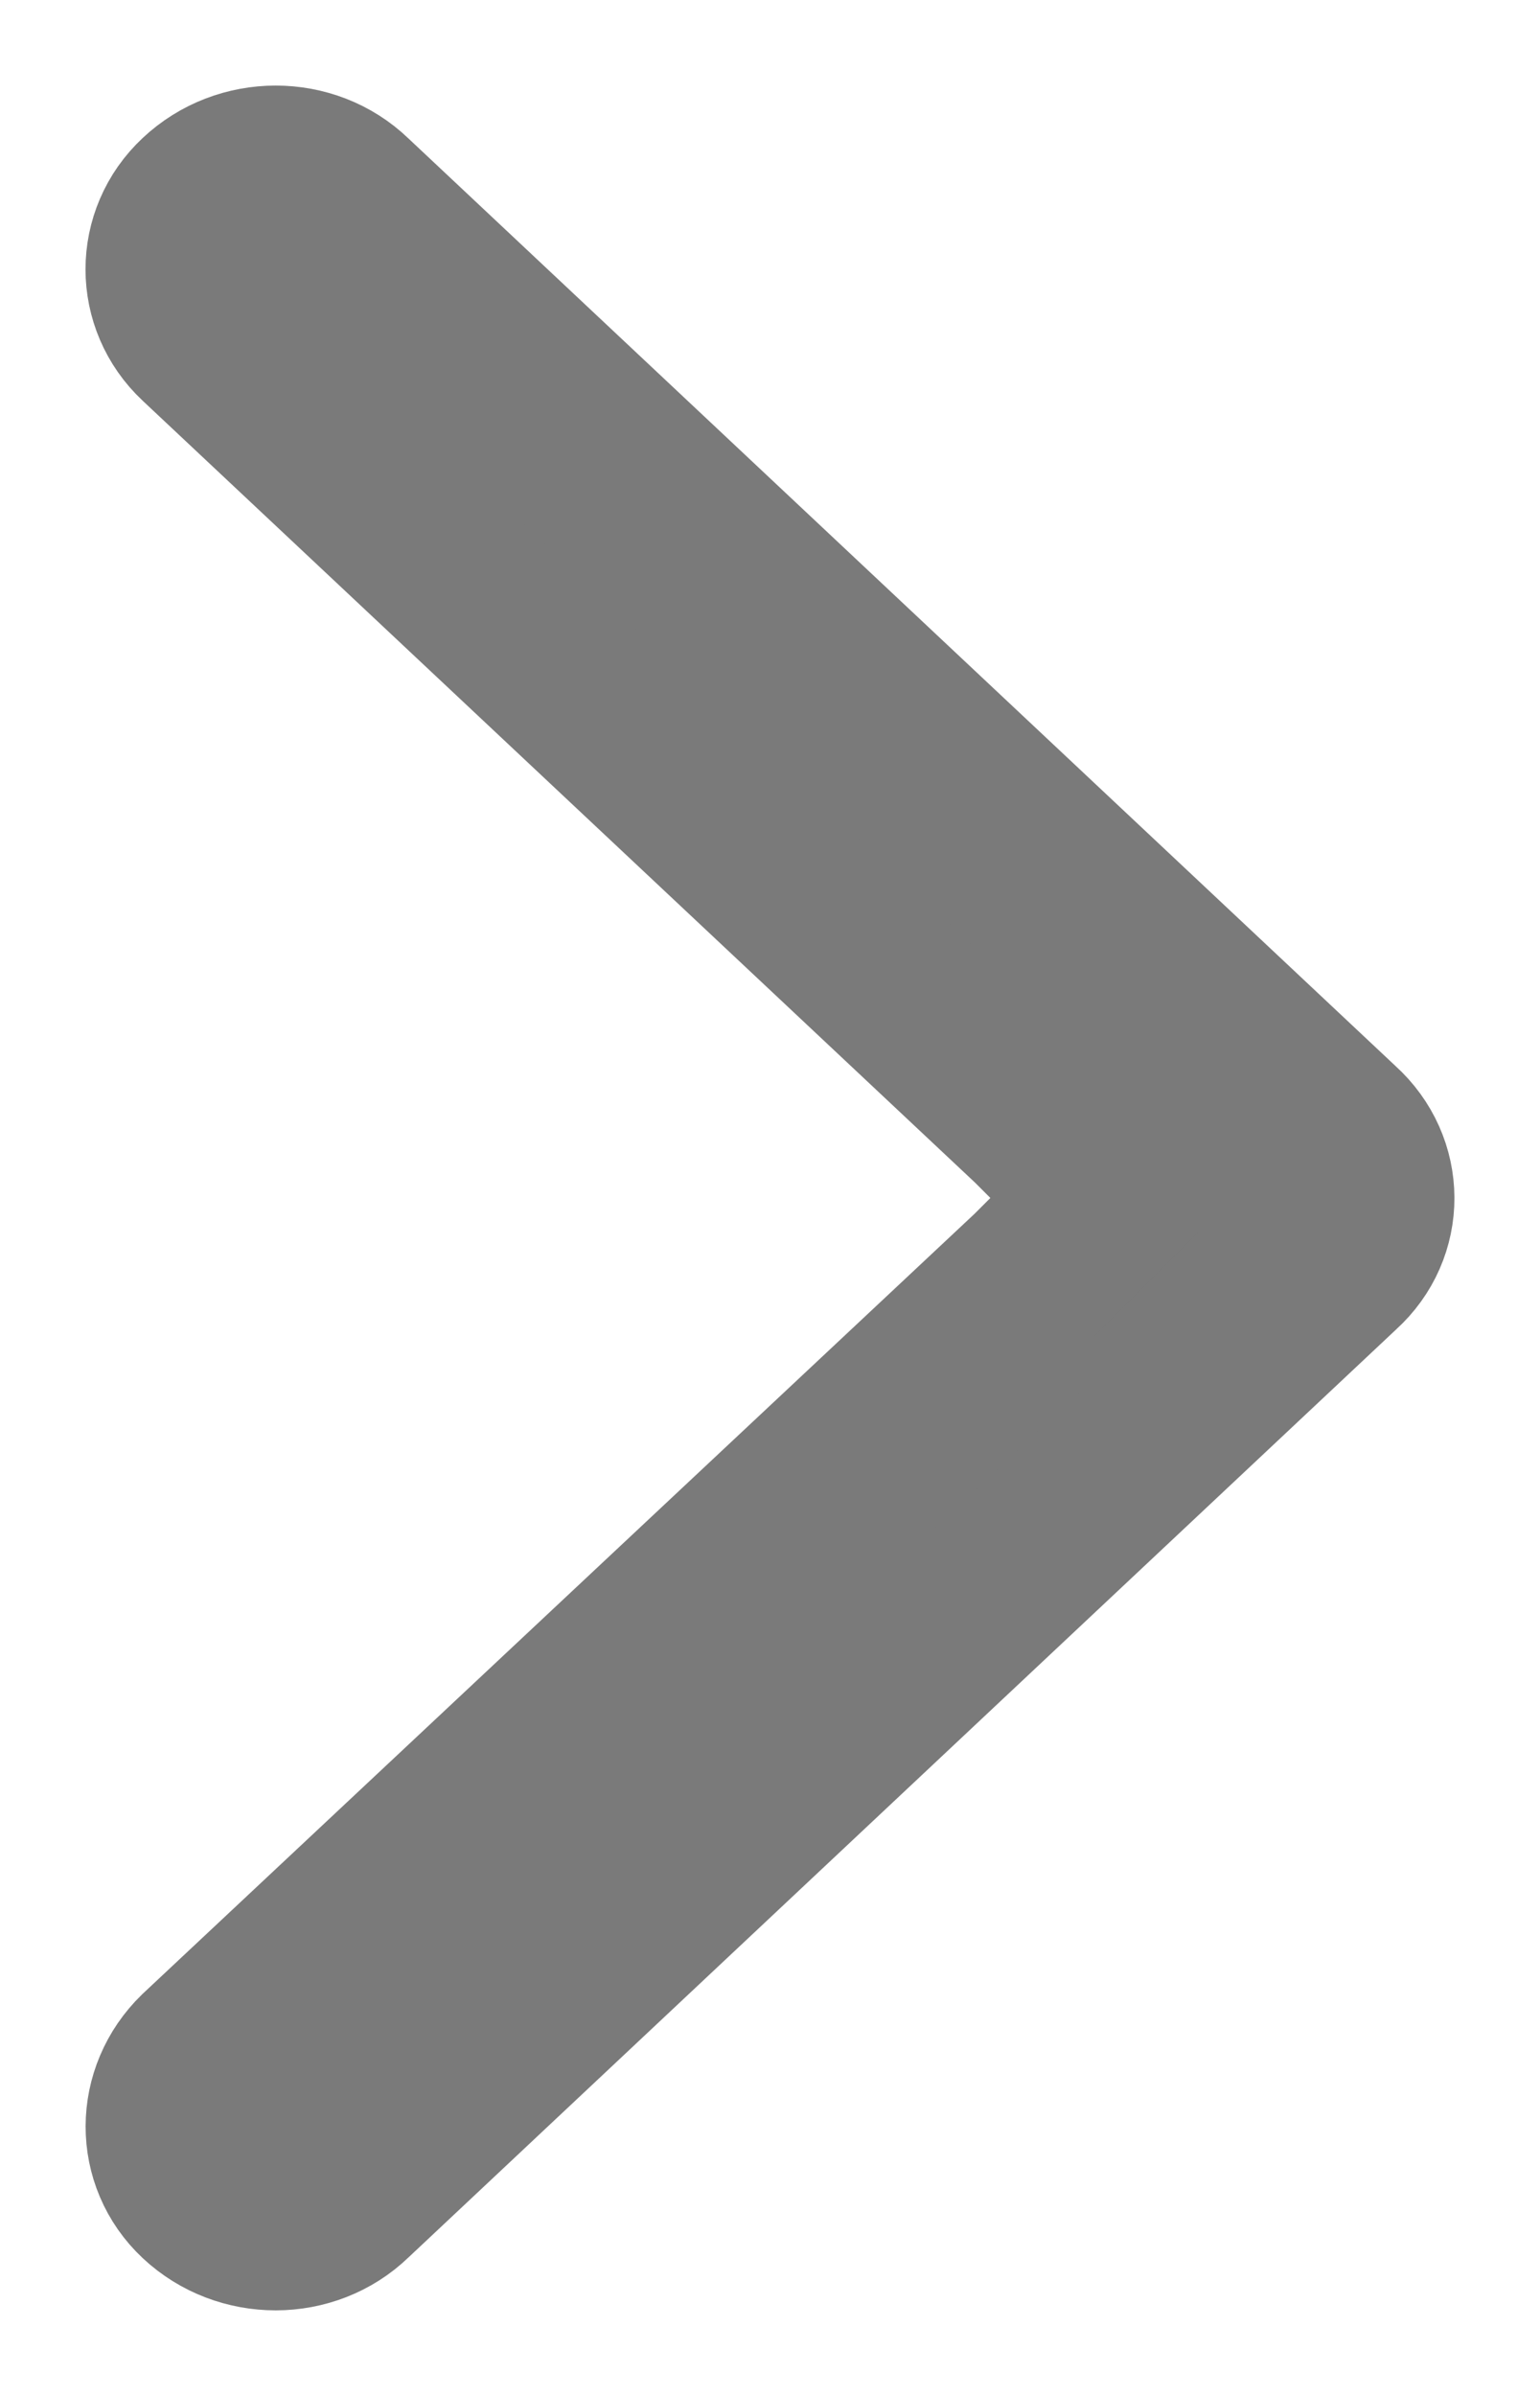 <?xml version="1.0" encoding="UTF-8"?>
<svg width="9px" height="14px" viewBox="0 0 9 14" version="1.1" xmlns="http://www.w3.org/2000/svg" xmlns:xlink="http://www.w3.org/1999/xlink">
    <title>3CE50575-E677-4740-9F1E-9D8ADFCAC8F9@1.5x</title>
    <defs>
        <path d="M304.816,18.596 C305.06,18.816 305.061,19.183 304.82,19.401 L299.043,24.828 C298.807,25.057 298.418,25.057 298.176,24.83 C297.941,24.61 297.942,24.242 298.178,24.013 L303.043,19.452 L303.495,19 L303.046,18.551 L298.176,13.977 C297.941,13.757 297.941,13.39 298.176,13.171 C298.418,12.943 298.806,12.943 299.042,13.171 L304.816,18.596 Z" id="path-1"></path>
    </defs>
    <g id="Design" stroke="none" stroke-width="1" fill="none" fill-rule="evenodd">
        <g id="11.5_VirtualLearn_Menu_my-course_chapter-test_test-result" transform="translate(-321, -443)">
            <g id="list-of-question" transform="translate(24, 384)">
                <g id="Group-4" transform="translate(0, 47)">
                    <mask id="mask-2" fill="white">
                        <use xlink:href="#path-1"></use>
                    </mask>
                    <use id="icn_show-answer" stroke="#7A7A7A" fill="#7A7A7A" fill-rule="nonzero" opacity="0.5" xlink:href="#path-1"></use>
                </g>
            </g>
        </g>
    </g>
</svg>